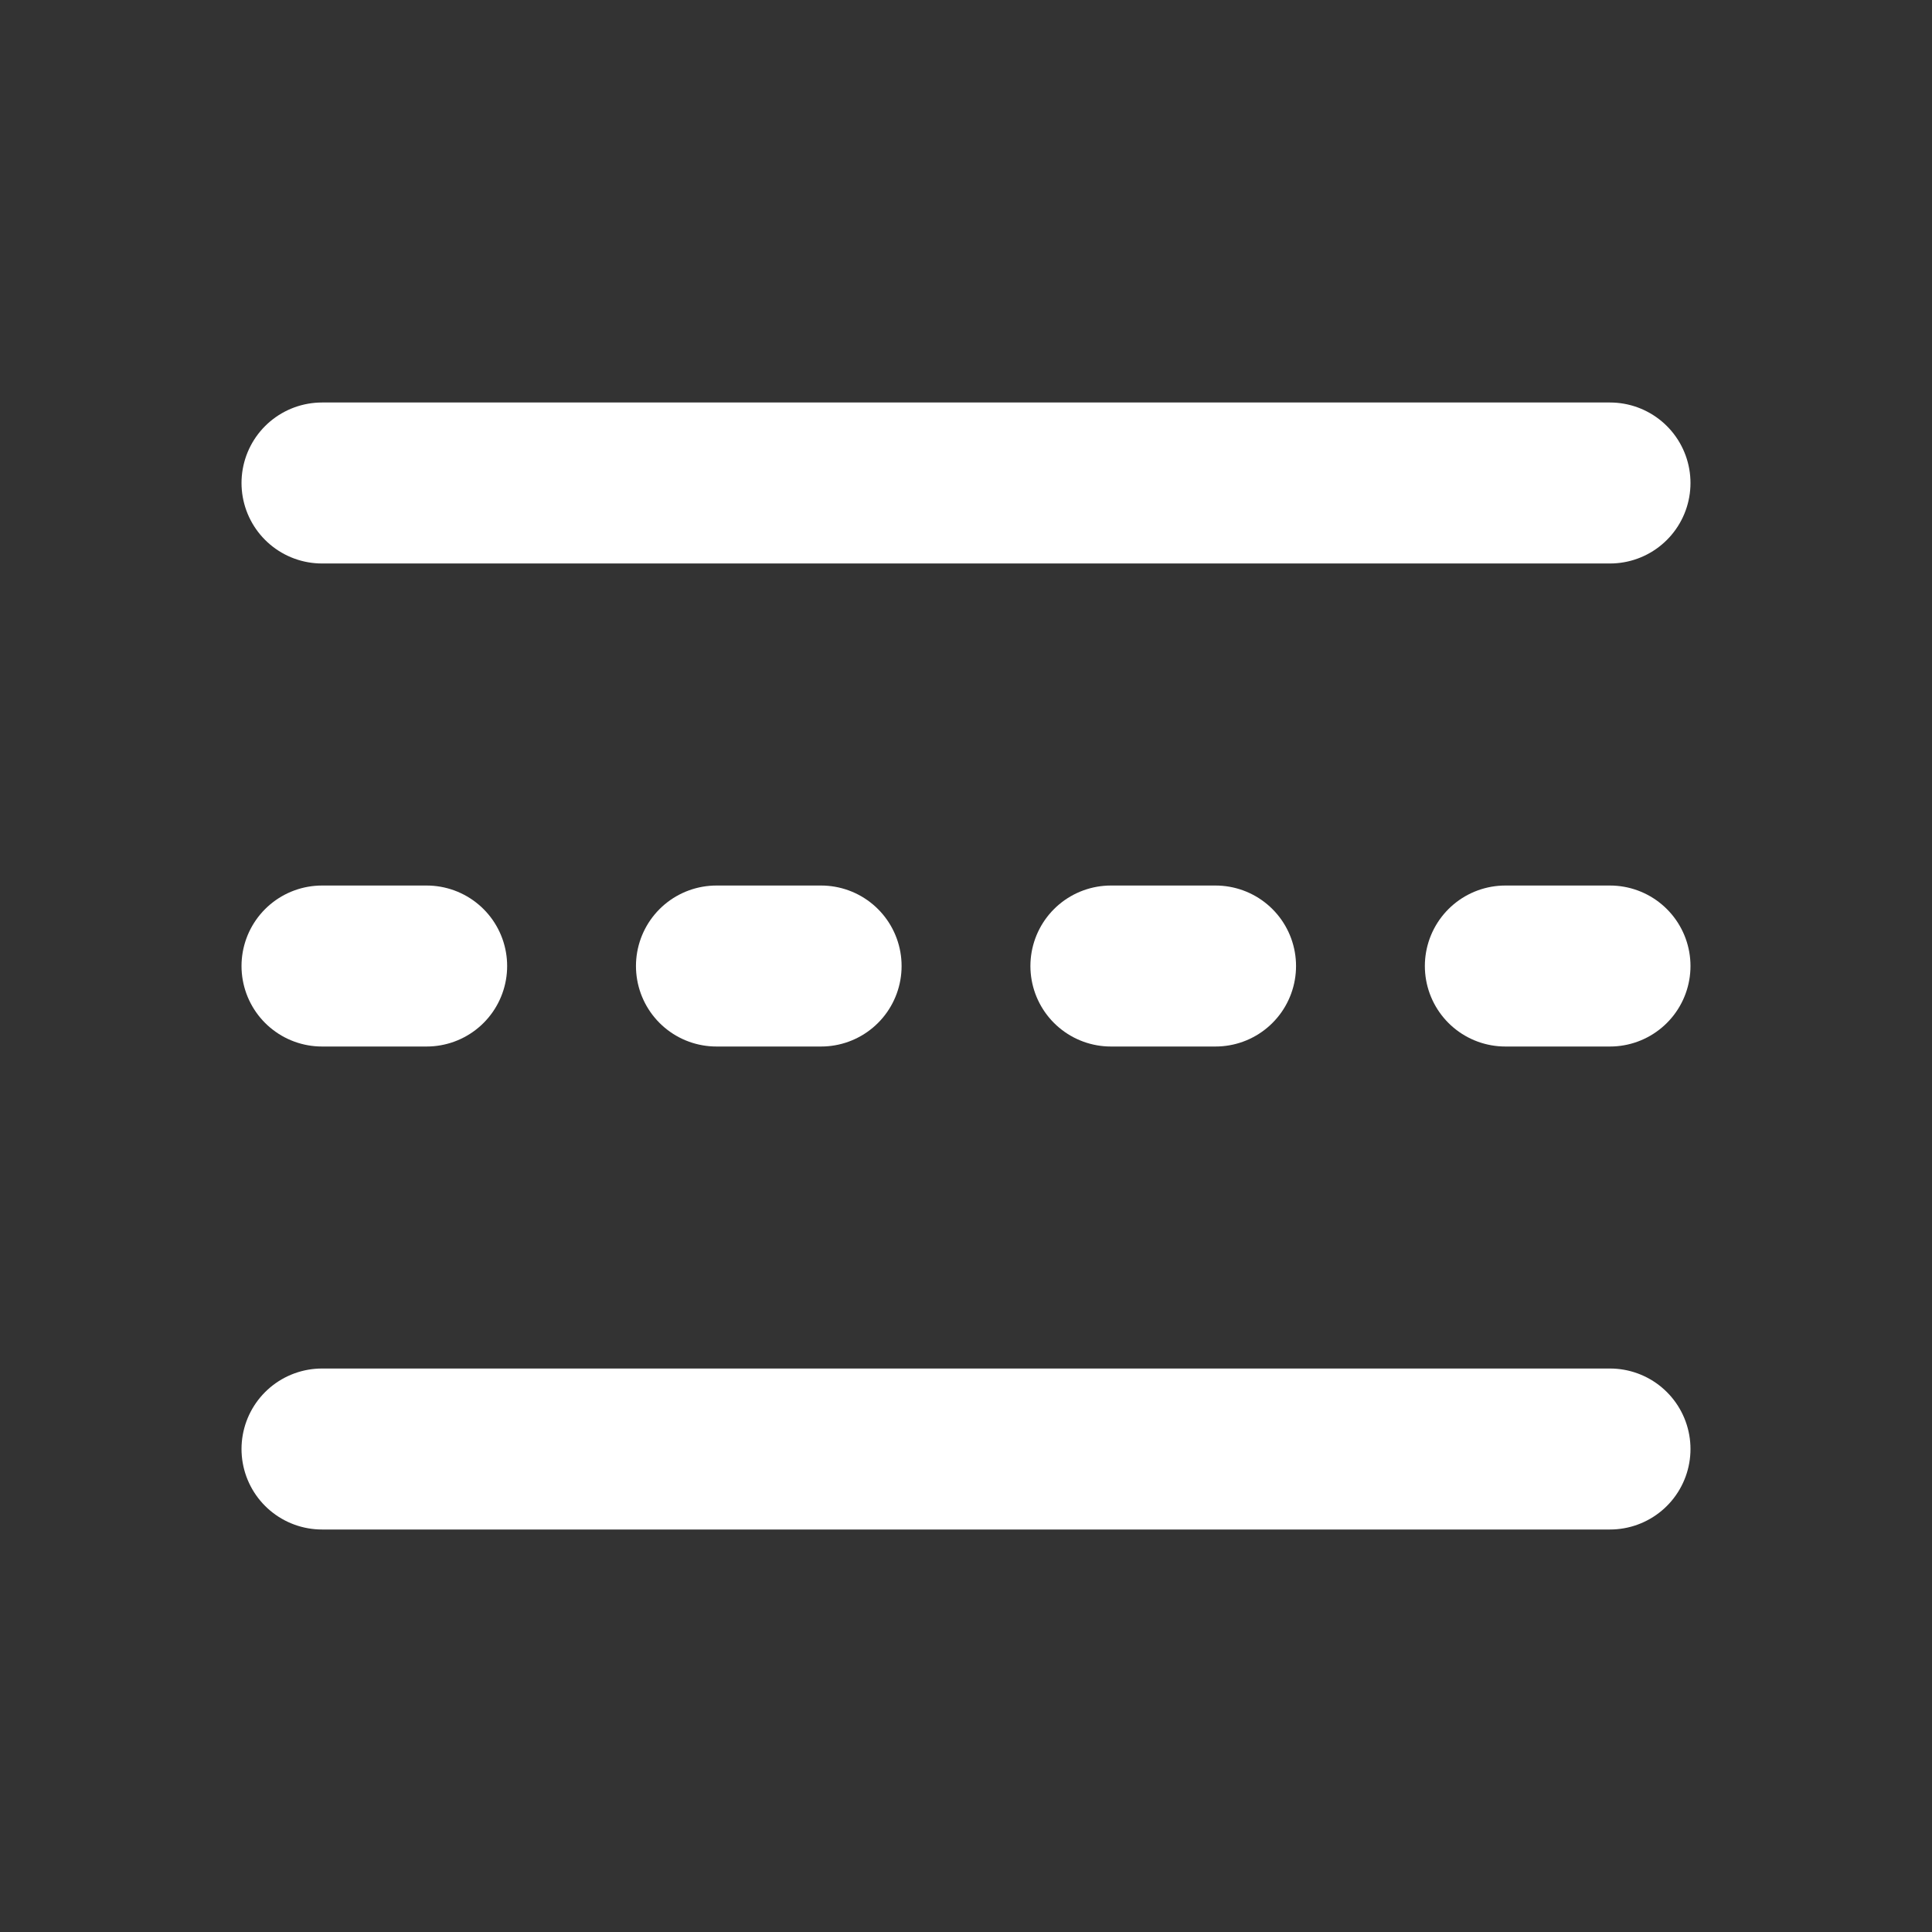 <svg id="menu-2" xmlns="http://www.w3.org/2000/svg" width="48.113" height="48.113" viewBox="0 0 48.113 48.113">
  <rect x="0" y="0" width="48.113" height="48.113" fill="#333333" stroke="none"/>
  <path id="Trazado_26" data-name="Trazado 26" d="M0,0H48.113V48.113H0Z" fill="none"/>
  <path id="Trazado_27" data-name="Trazado 27" d="M8.019,12.028H40.094" fill="none" stroke="#fff" stroke-linecap="round" stroke-linejoin="round" stroke-width="4.009"/>
  <path id="Trazado_28" data-name="Trazado 28" d="M8.019,24.057h2.606" fill="none" stroke="#fff" stroke-linecap="round" stroke-linejoin="round" stroke-width="4.009"/>
  <path id="Trazado_29" data-name="Trazado 29" d="M37.488,24.057h2.606" fill="none" stroke="#fff" stroke-linecap="round" stroke-linejoin="round" stroke-width="4.009"/>
  <path id="Trazado_30" data-name="Trazado 30" d="M27.665,24.057h2.606" fill="none" stroke="#fff" stroke-linecap="round" stroke-linejoin="round" stroke-width="4.009"/>
  <path id="Trazado_31" data-name="Trazado 31" d="M17.842,24.057h2.606" fill="none" stroke="#fff" stroke-linecap="round" stroke-linejoin="round" stroke-width="4.009"/>
  <path id="Trazado_32" data-name="Trazado 32" d="M8.019,36.085H40.094" fill="none" stroke="#fff" stroke-linecap="round" stroke-linejoin="round" stroke-width="4.009"/>
</svg>
